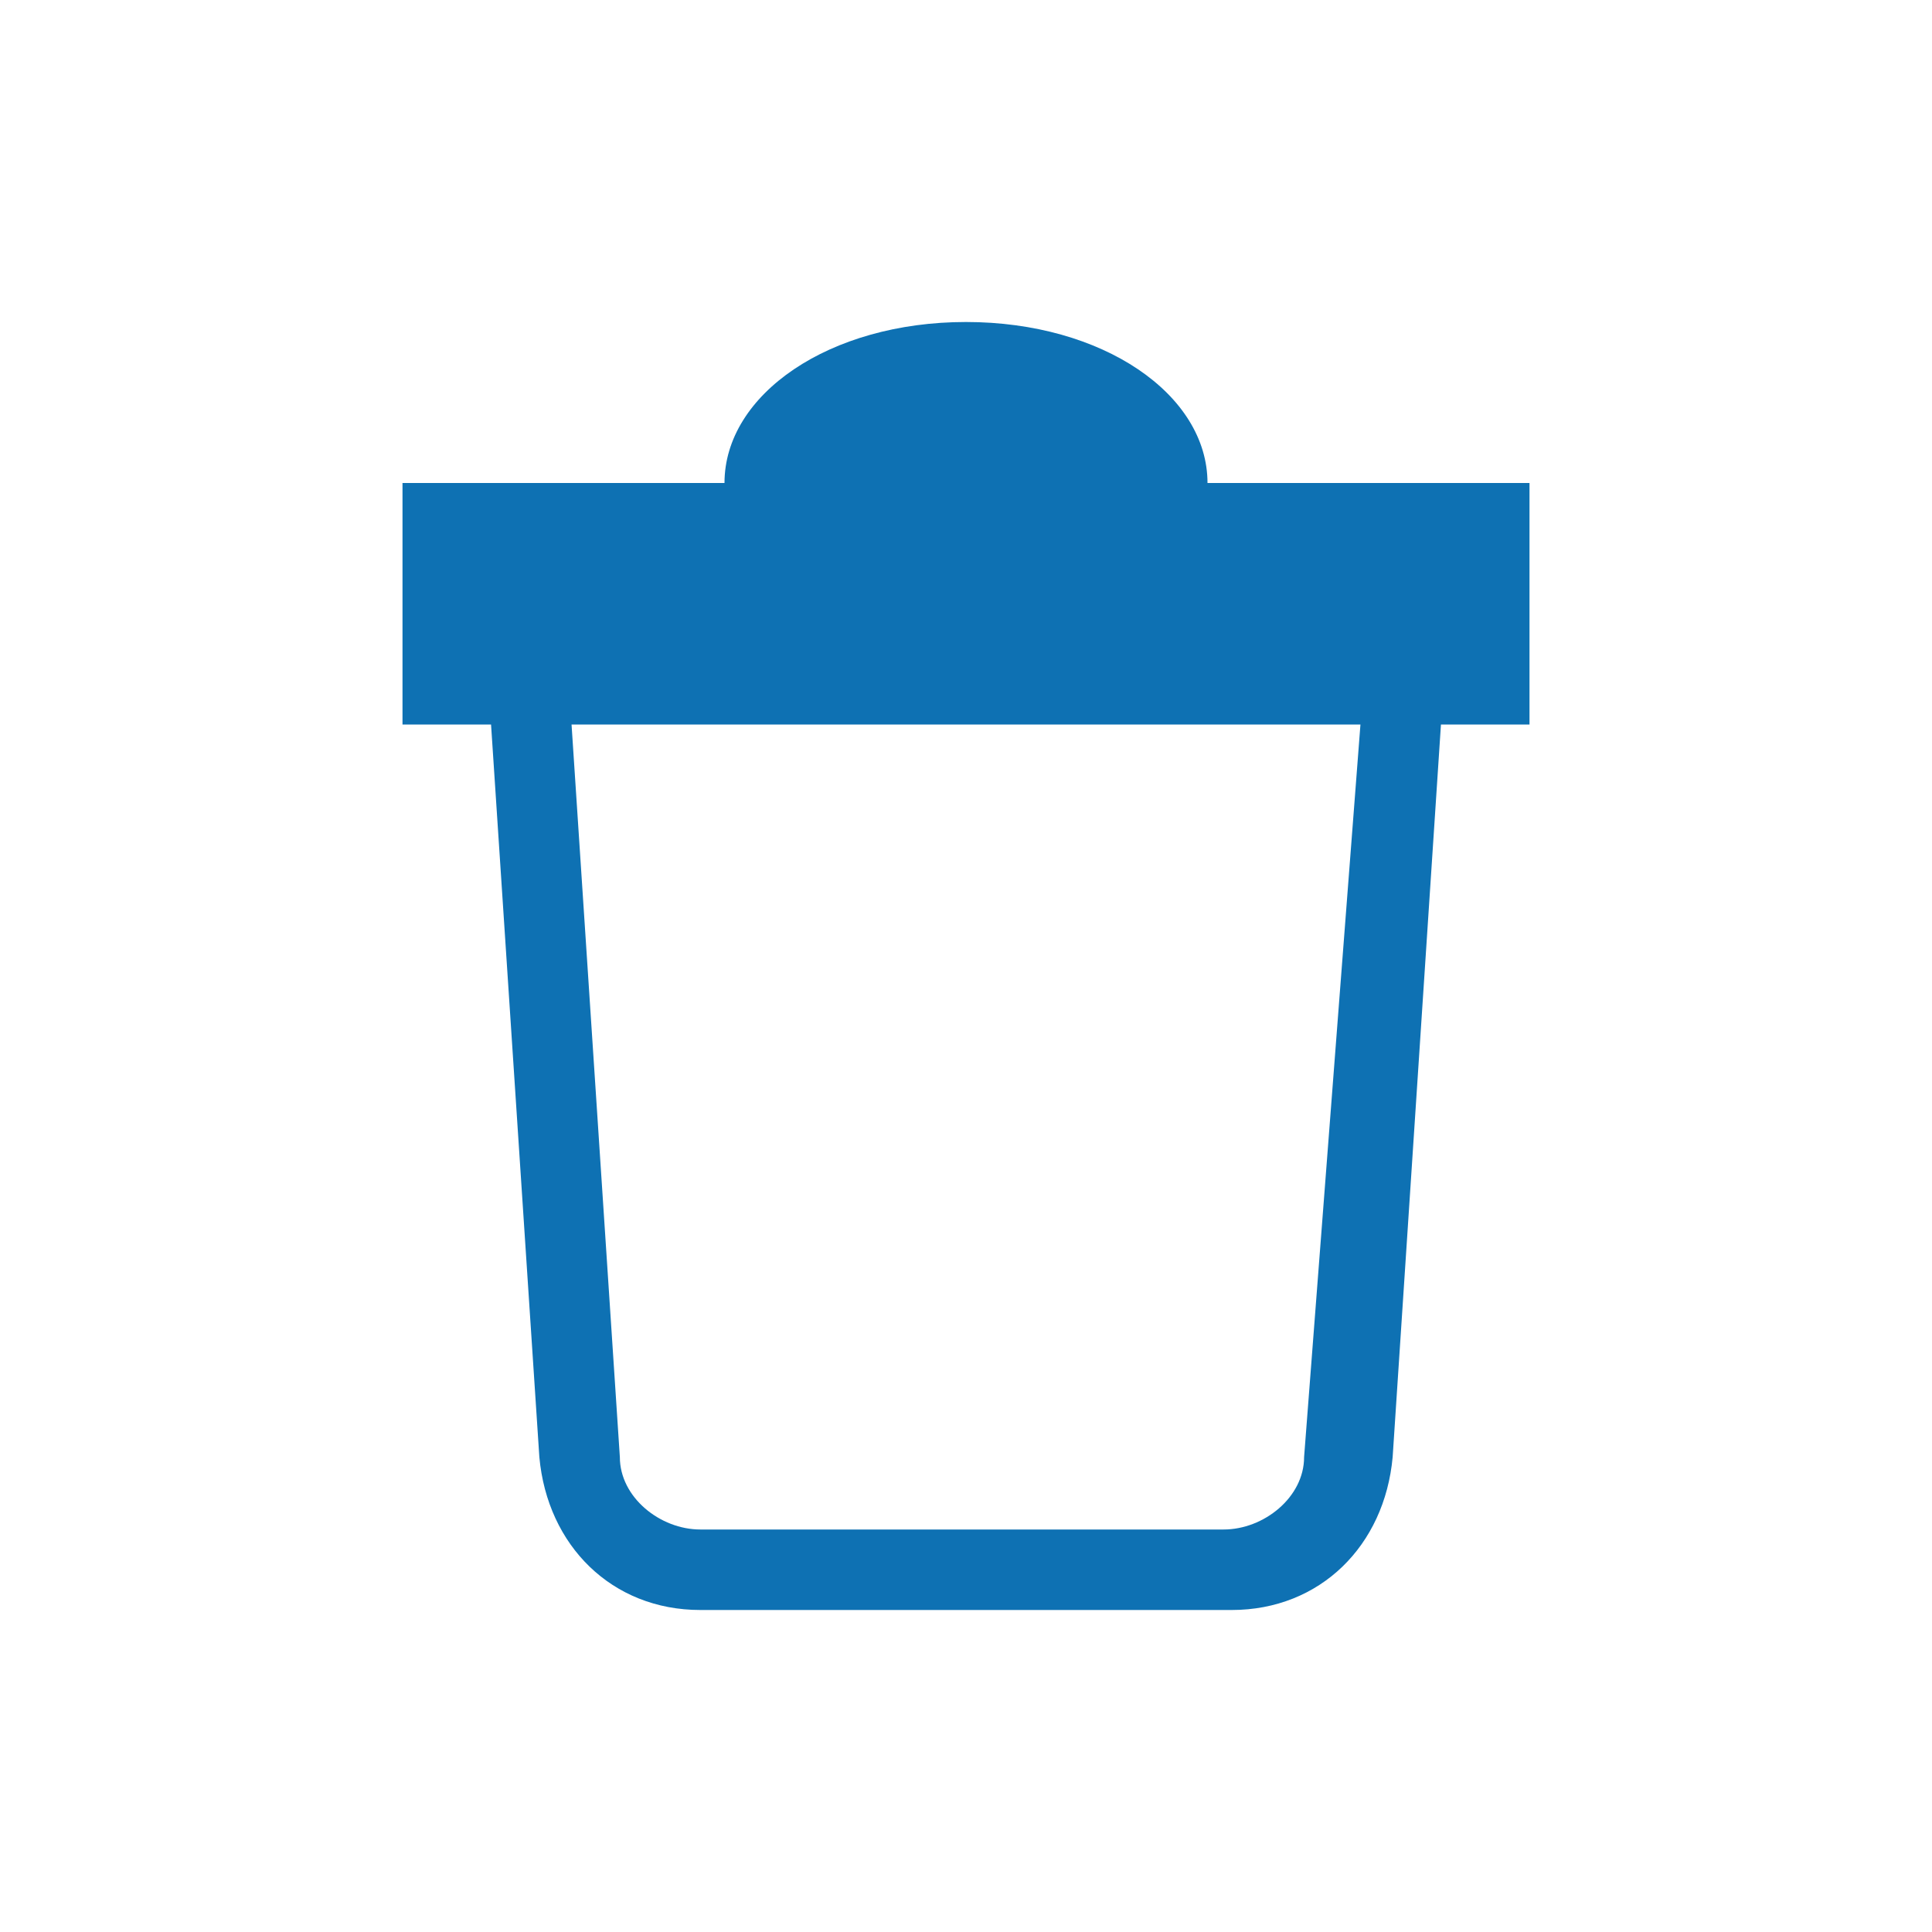 <svg fill="#0E71B3" height="24" width="24" viewBox="0 0 24 24" xmlns="http://www.w3.org/2000/svg">
    <path d="M9,6c0-1.1,1.3-2,3-2s3,0.9,3,2h4v3h-1.1l-0.6,9.1c-0.1,1.1-0.9,1.9-2,1.9H8.7c-1.1,0-1.9-0.8-2-1.9L6.1,9H5V6H9z M16.9,9H7.1l0.6,9.1c0,0.5,0.5,0.9,1,0.9h6.5c0.5,0,1-0.4,1-0.9L16.9,9z"/>
</svg>
